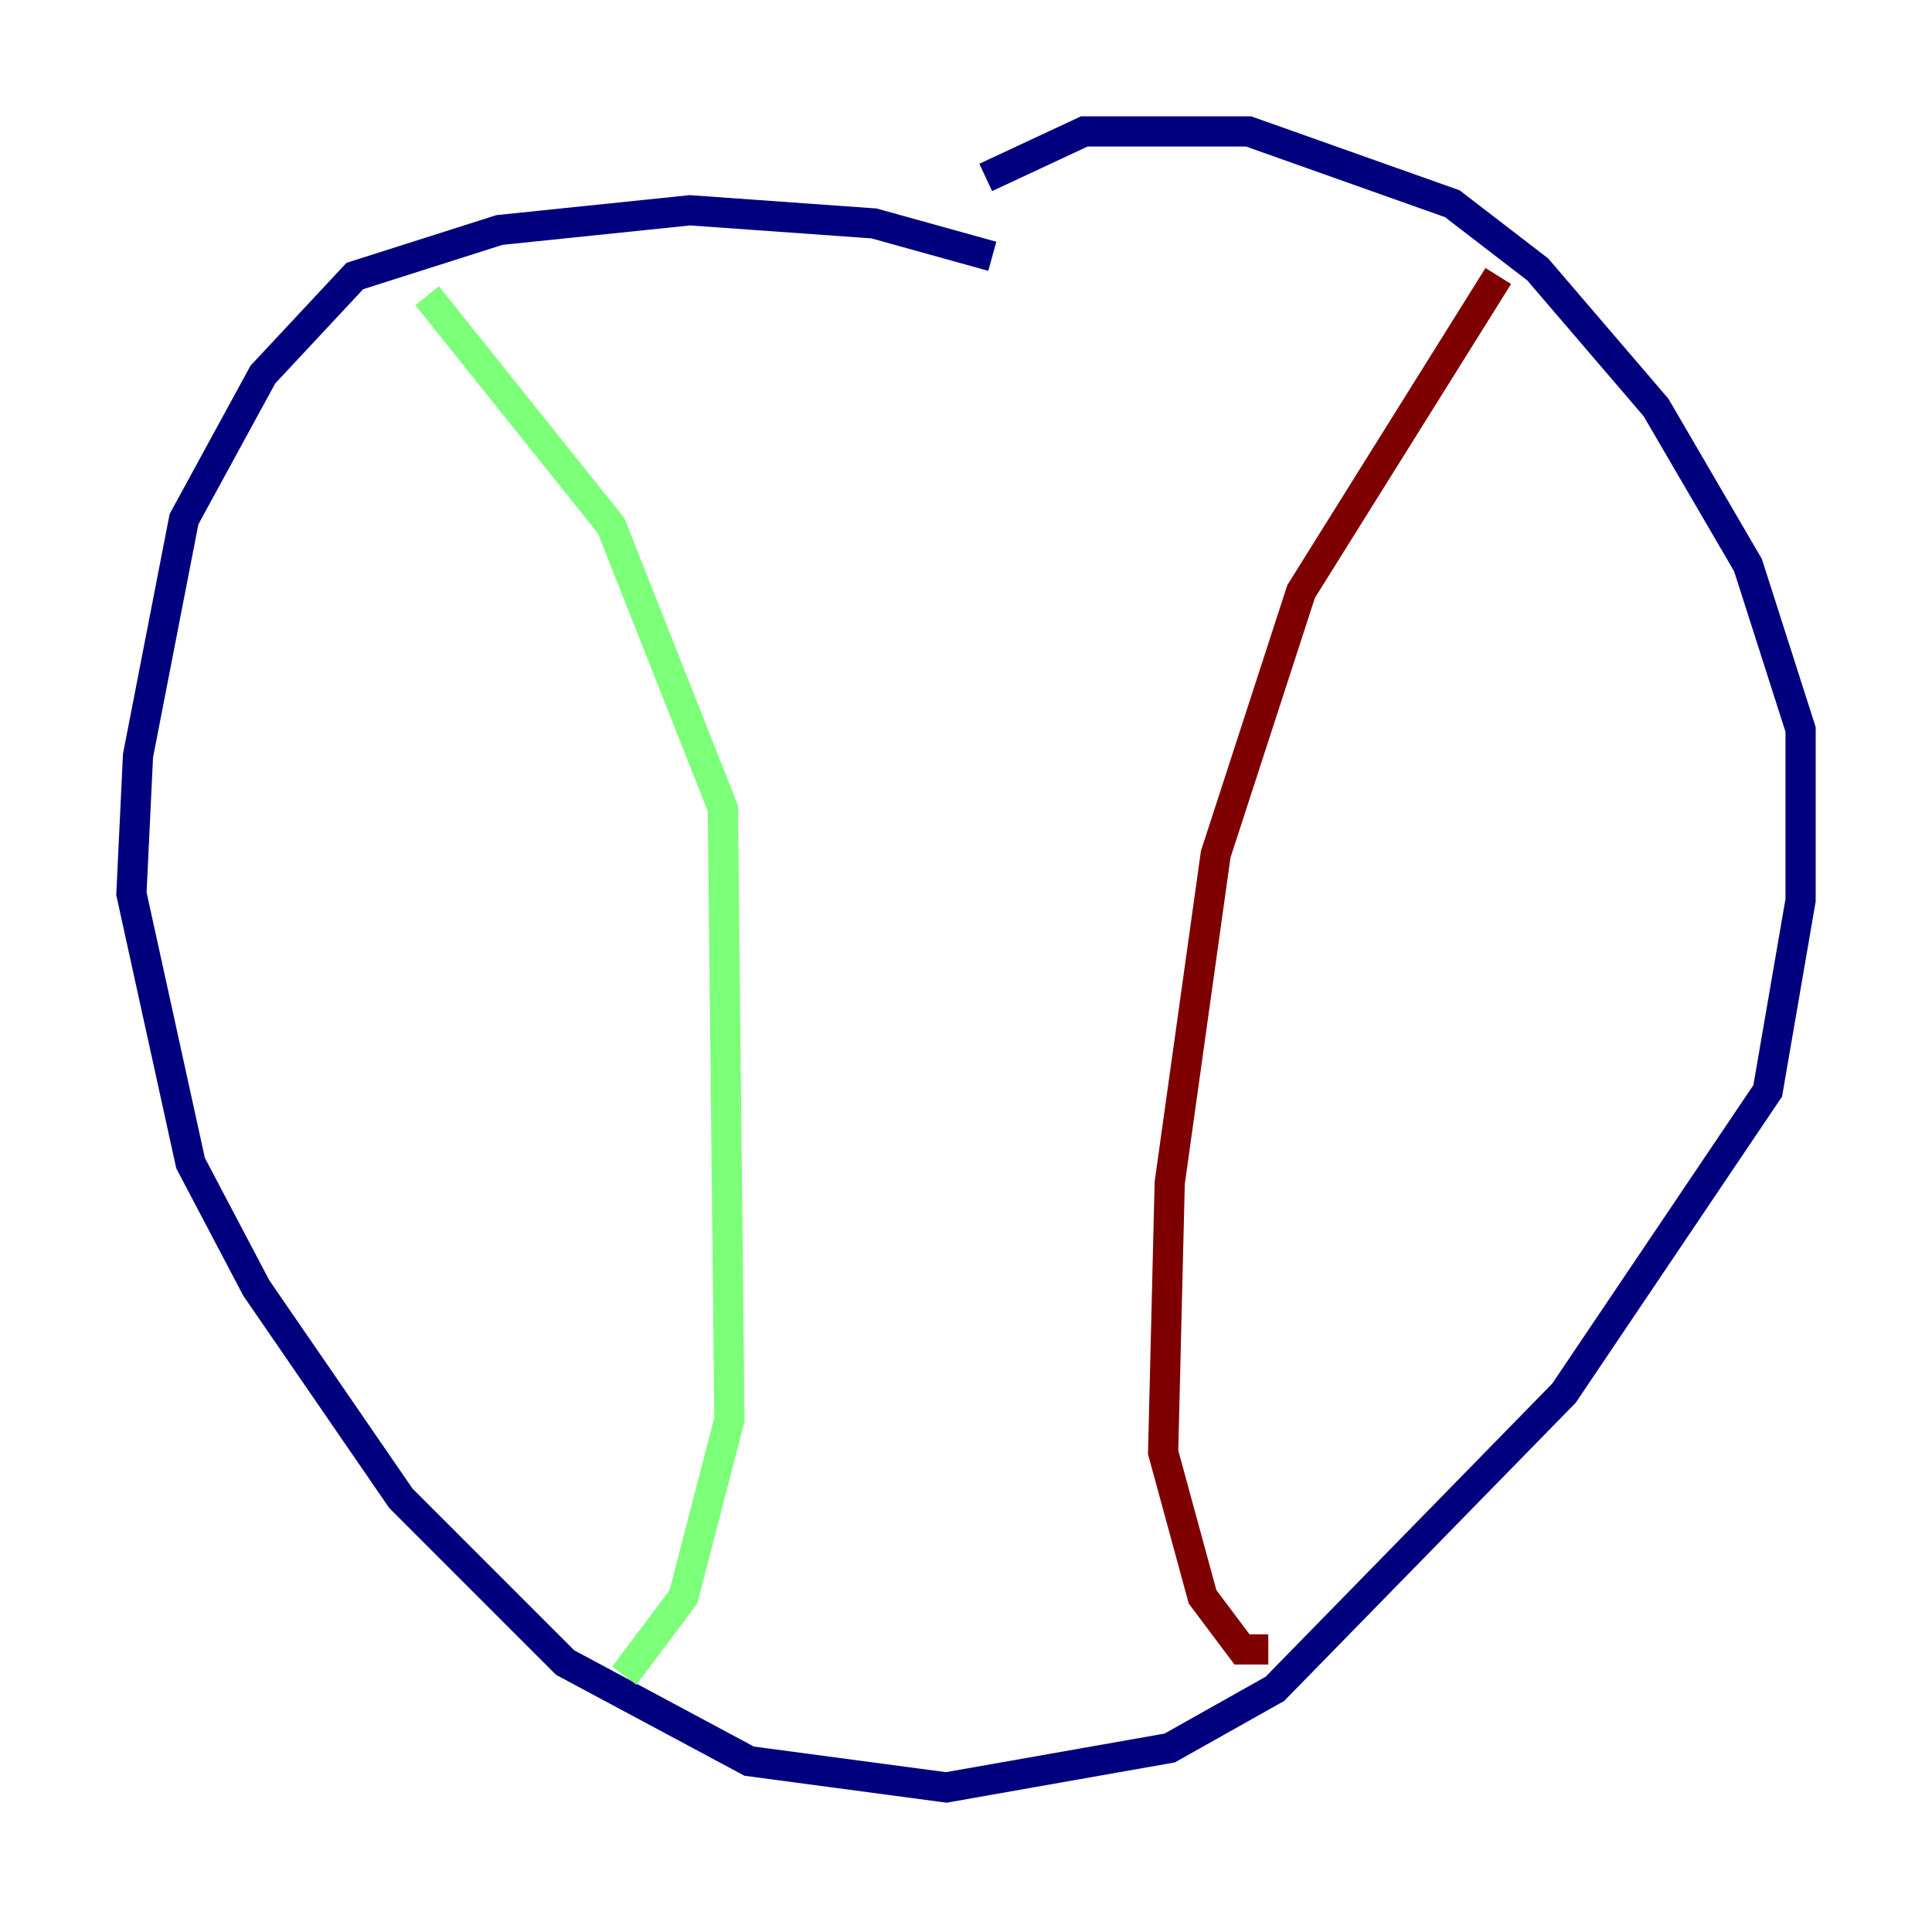 <?xml version="1.0" encoding="utf-8" ?>
<svg baseProfile="tiny" height="128" version="1.2" viewBox="0,0,128,128" width="128" xmlns="http://www.w3.org/2000/svg" xmlns:ev="http://www.w3.org/2001/xml-events" xmlns:xlink="http://www.w3.org/1999/xlink"><defs /><polyline fill="none" points="65.742,16.98 57.905,14.803 45.714,13.932 33.088,15.238 23.51,18.286 17.415,24.816 12.191,34.395 9.143,50.068 8.707,59.211 12.626,77.061 16.98,85.333 26.558,99.265 37.442,110.15 49.633,116.68 62.694,118.422 77.497,115.809 84.463,111.891 103.619,92.299 117.116,72.272 119.293,59.646 119.293,48.327 115.809,37.442 109.714,26.993 101.878,17.85 96.218,13.497 82.721,8.707 71.837,8.707 65.306,11.755" stroke="#00007f" stroke-width="2" /><polyline fill="none" points="28.299,19.592 40.49,34.83 47.891,53.551 48.327,94.041 45.279,105.796 41.361,111.02" stroke="#7cff79" stroke-width="2" /><polyline fill="none" points="99.265,18.286 86.204,39.184 80.544,56.599 77.497,78.367 77.061,96.218 79.674,105.796 82.286,109.279 84.027,109.279" stroke="#7f0000" stroke-width="2" /></svg>